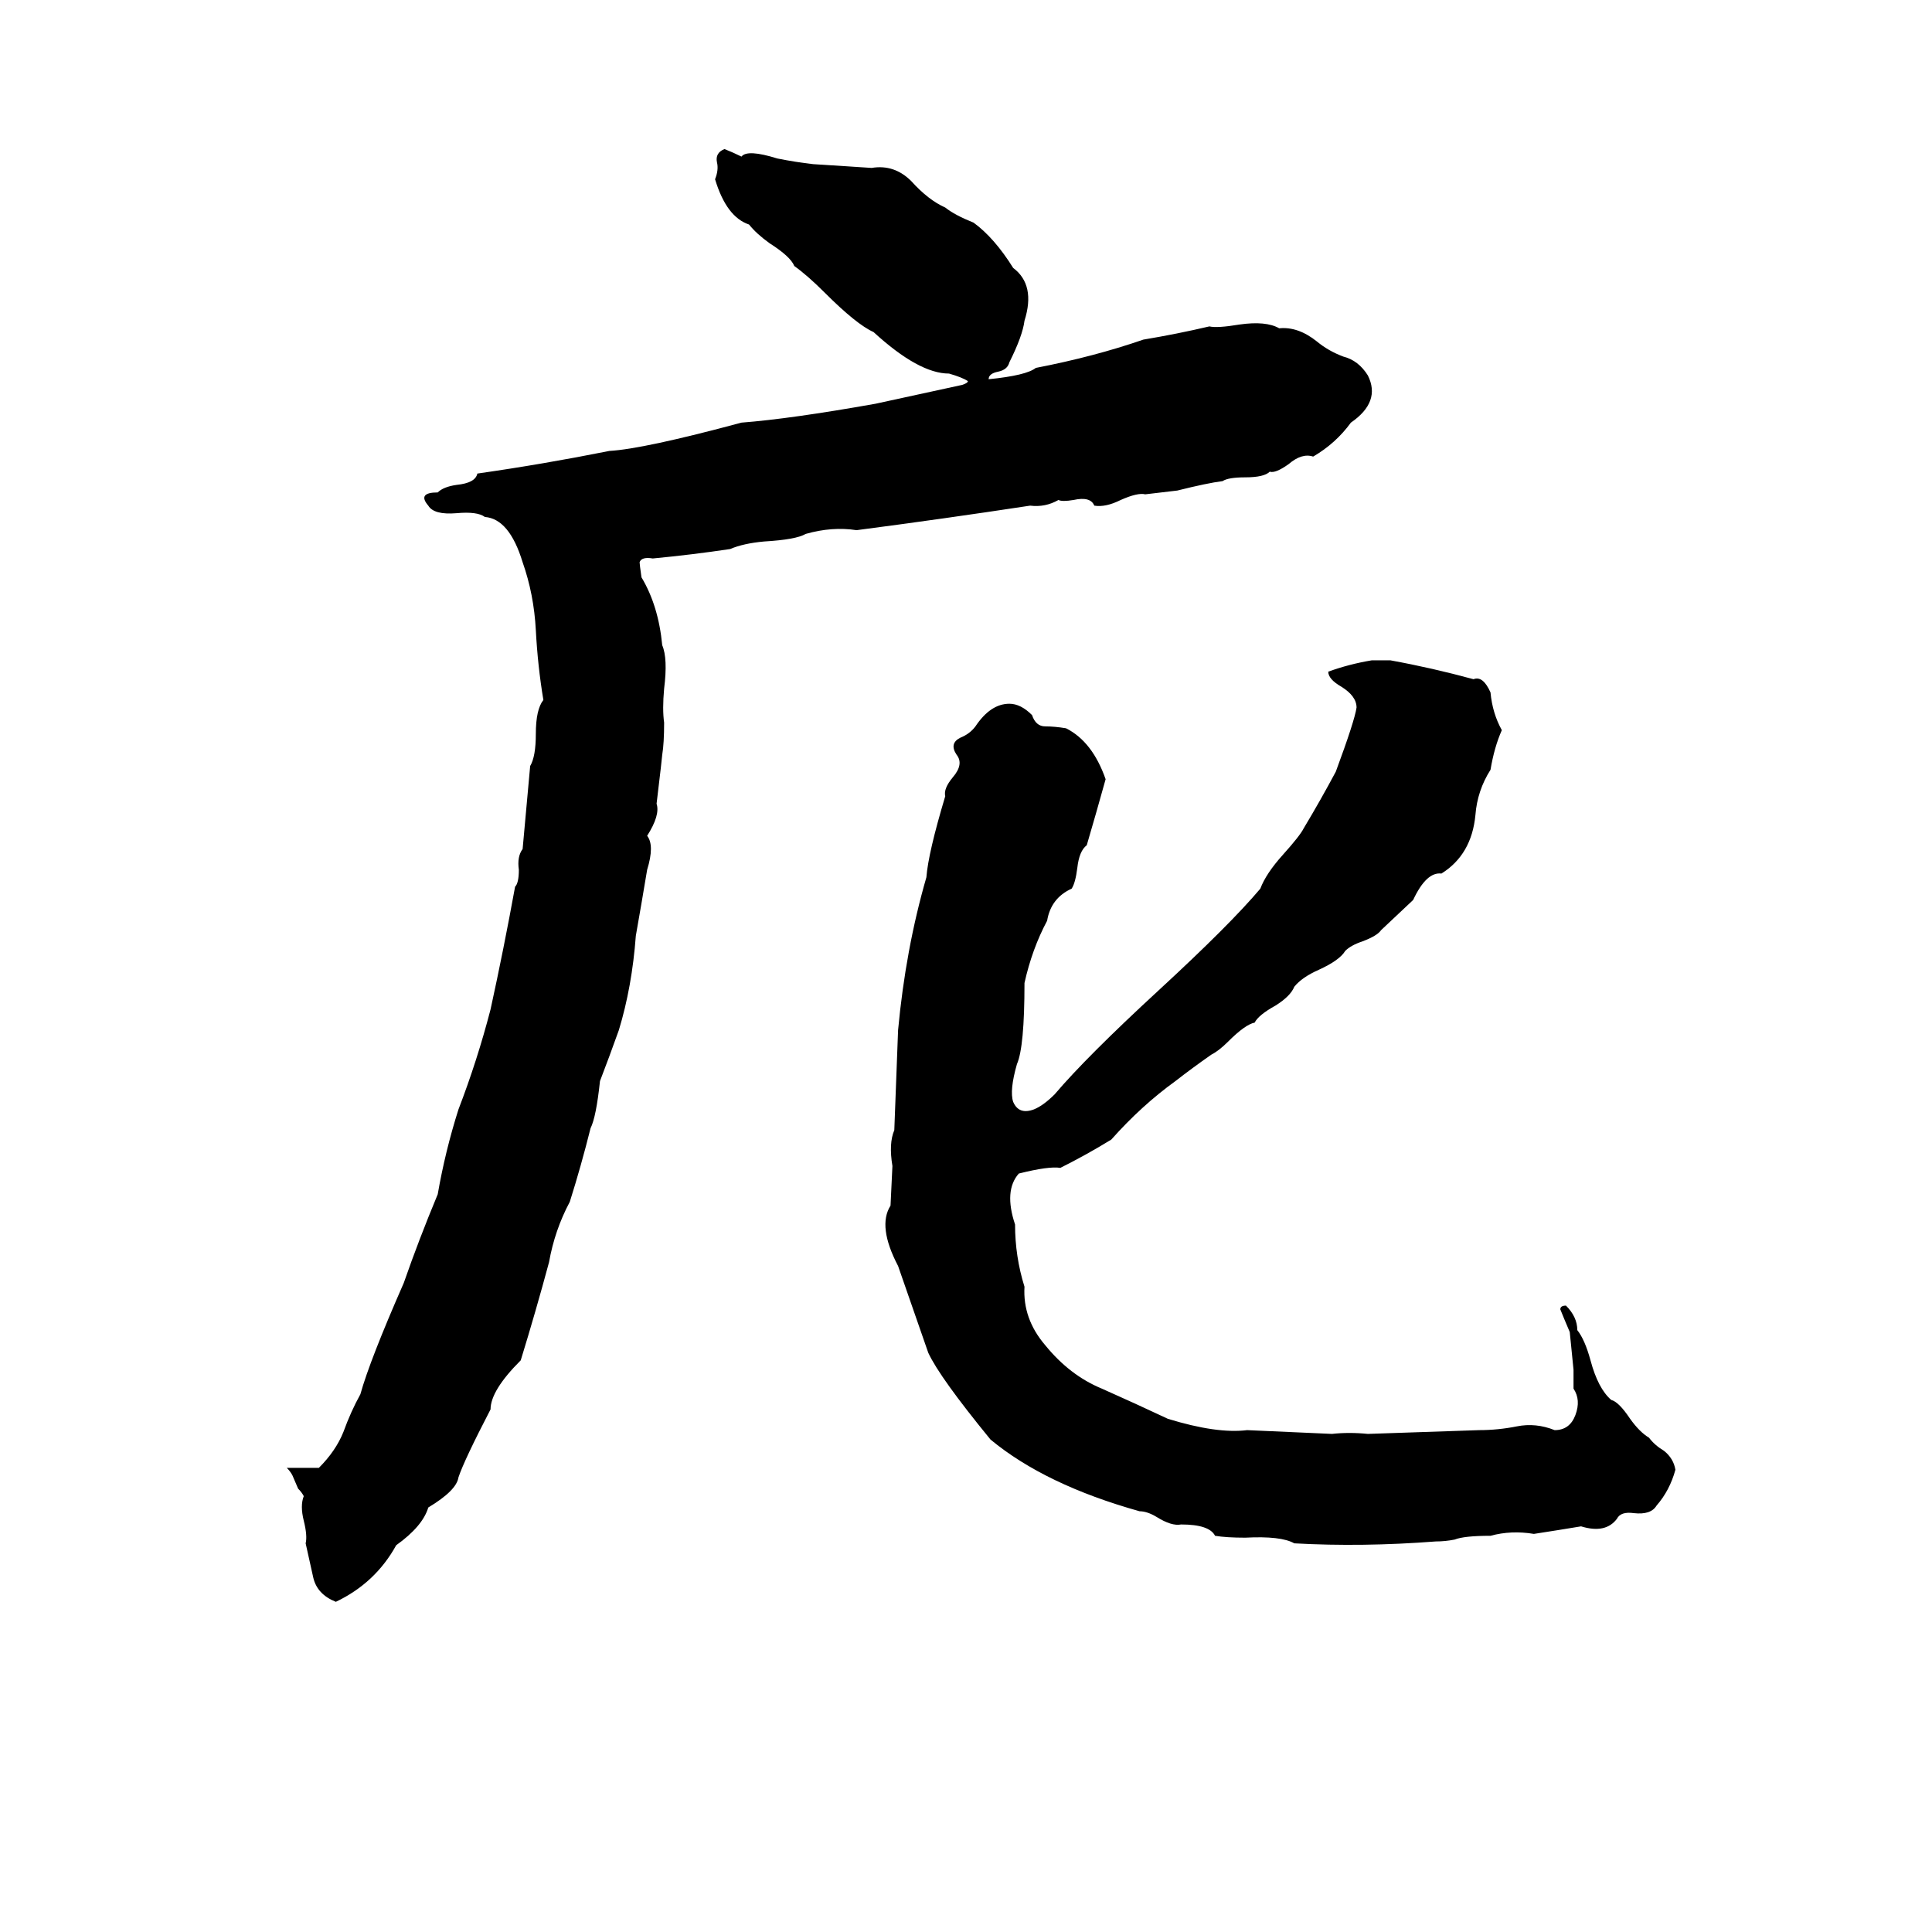 <svg xmlns="http://www.w3.org/2000/svg" viewBox="0 -800 1024 1024">
	<path fill="#000000" d="M384 -721Q389 -719 393 -717Q396 -721 412 -716Q422 -714 431 -713L462 -711Q474 -713 483 -704Q492 -694 501 -690Q506 -686 516 -682Q527 -674 537 -658Q549 -649 543 -630Q542 -622 535 -608Q534 -604 529 -603Q524 -602 524 -599Q544 -601 549 -605Q580 -611 606 -620Q624 -623 641 -627Q645 -626 657 -628Q671 -630 678 -626Q688 -627 698 -619Q704 -614 712 -611Q720 -609 725 -601Q732 -587 716 -576Q708 -565 696 -558Q690 -560 683 -554Q676 -549 673 -550Q670 -547 660 -547Q651 -547 648 -545Q640 -544 624 -540Q616 -539 607 -538Q603 -539 594 -535Q586 -531 580 -532Q578 -537 569 -535Q563 -534 561 -535Q554 -531 546 -532Q500 -525 454 -519Q441 -521 427 -517Q422 -514 405 -513Q394 -512 387 -509Q367 -506 346 -504Q340 -505 339 -502Q339 -501 340 -494Q349 -479 351 -458Q354 -451 352 -435Q351 -424 352 -417Q352 -406 351 -400Q351 -399 348 -374Q350 -368 343 -357Q347 -352 343 -339Q340 -321 337 -304Q335 -277 328 -254Q323 -240 318 -227Q316 -208 313 -202Q308 -182 302 -163Q294 -148 291 -131Q284 -105 276 -79Q260 -63 260 -53Q246 -26 243 -17Q242 -10 227 -1Q224 9 210 19Q199 39 178 49Q168 45 166 36Q164 27 162 18Q163 14 161 6Q159 -2 161 -7Q160 -9 158 -11L155 -18Q154 -20 152 -22H169Q178 -31 182 -41Q186 -52 191 -61Q196 -79 214 -120Q222 -143 232 -167Q236 -190 243 -212Q253 -238 260 -265Q267 -297 273 -330Q275 -332 275 -339Q274 -346 277 -350Q279 -372 281 -394Q284 -399 284 -411Q284 -424 288 -429Q285 -447 284 -466Q283 -485 277 -502Q270 -525 257 -526Q253 -529 242 -528Q230 -527 227 -532Q221 -539 232 -539Q235 -542 242 -543Q252 -544 253 -549Q288 -554 323 -561Q341 -562 393 -576Q419 -578 464 -586Q487 -591 510 -596Q513 -597 513 -598Q510 -600 503 -602Q487 -602 463 -624Q454 -628 437 -645Q428 -654 421 -659Q419 -664 408 -671Q401 -676 397 -681Q385 -685 379 -705Q381 -710 380 -714Q379 -719 384 -721ZM727 -450H737Q759 -446 781 -440Q786 -442 790 -433Q791 -422 796 -413Q792 -404 790 -392Q783 -381 782 -368Q780 -347 764 -337Q756 -338 749 -323L732 -307Q730 -304 722 -301Q716 -299 713 -296Q710 -291 699 -286Q690 -282 686 -277Q684 -272 676 -267Q667 -262 665 -258Q660 -257 651 -248Q646 -243 642 -241Q632 -234 623 -227Q605 -214 589 -196Q576 -188 562 -181Q556 -182 540 -178Q532 -169 538 -151Q538 -134 543 -118Q542 -101 554 -87Q567 -71 584 -64Q602 -56 619 -48Q645 -40 661 -42Q684 -41 706 -40Q715 -41 725 -40Q755 -41 784 -42Q794 -42 804 -44Q814 -46 824 -42Q832 -42 835 -50Q838 -58 834 -64Q834 -69 834 -74Q833 -84 832 -94Q829 -101 827 -106Q827 -108 830 -108Q836 -102 836 -95Q840 -90 843 -79Q847 -64 854 -58Q858 -57 864 -48Q869 -41 874 -38Q877 -34 882 -31Q887 -27 888 -21Q885 -10 878 -2Q875 3 866 2Q859 1 857 5Q851 13 838 9Q826 11 813 13Q801 11 790 14Q776 14 771 16Q766 17 761 17Q722 20 686 18Q679 14 660 15Q650 15 644 14Q641 8 626 8Q621 9 613 4Q608 1 604 1Q554 -13 525 -37Q498 -70 492 -83Q484 -106 476 -129Q465 -150 472 -161L473 -182Q471 -194 474 -201Q475 -227 476 -254Q480 -297 491 -335Q492 -348 501 -378Q500 -382 505 -388Q511 -395 507 -400Q503 -406 509 -409Q514 -411 517 -415Q525 -427 535 -427Q541 -427 547 -421Q549 -415 554 -415Q559 -415 565 -414Q579 -407 586 -387Q581 -369 576 -352Q572 -349 571 -340Q570 -332 568 -329Q557 -324 555 -312Q547 -297 543 -279Q543 -245 539 -236Q535 -222 537 -216Q540 -209 548 -212Q553 -214 559 -220Q576 -240 614 -275Q652 -310 668 -329Q671 -337 680 -347Q689 -357 691 -361Q700 -376 708 -391Q718 -418 719 -425Q719 -431 711 -436Q704 -440 704 -444Q715 -448 727 -450Z"/>
</svg>